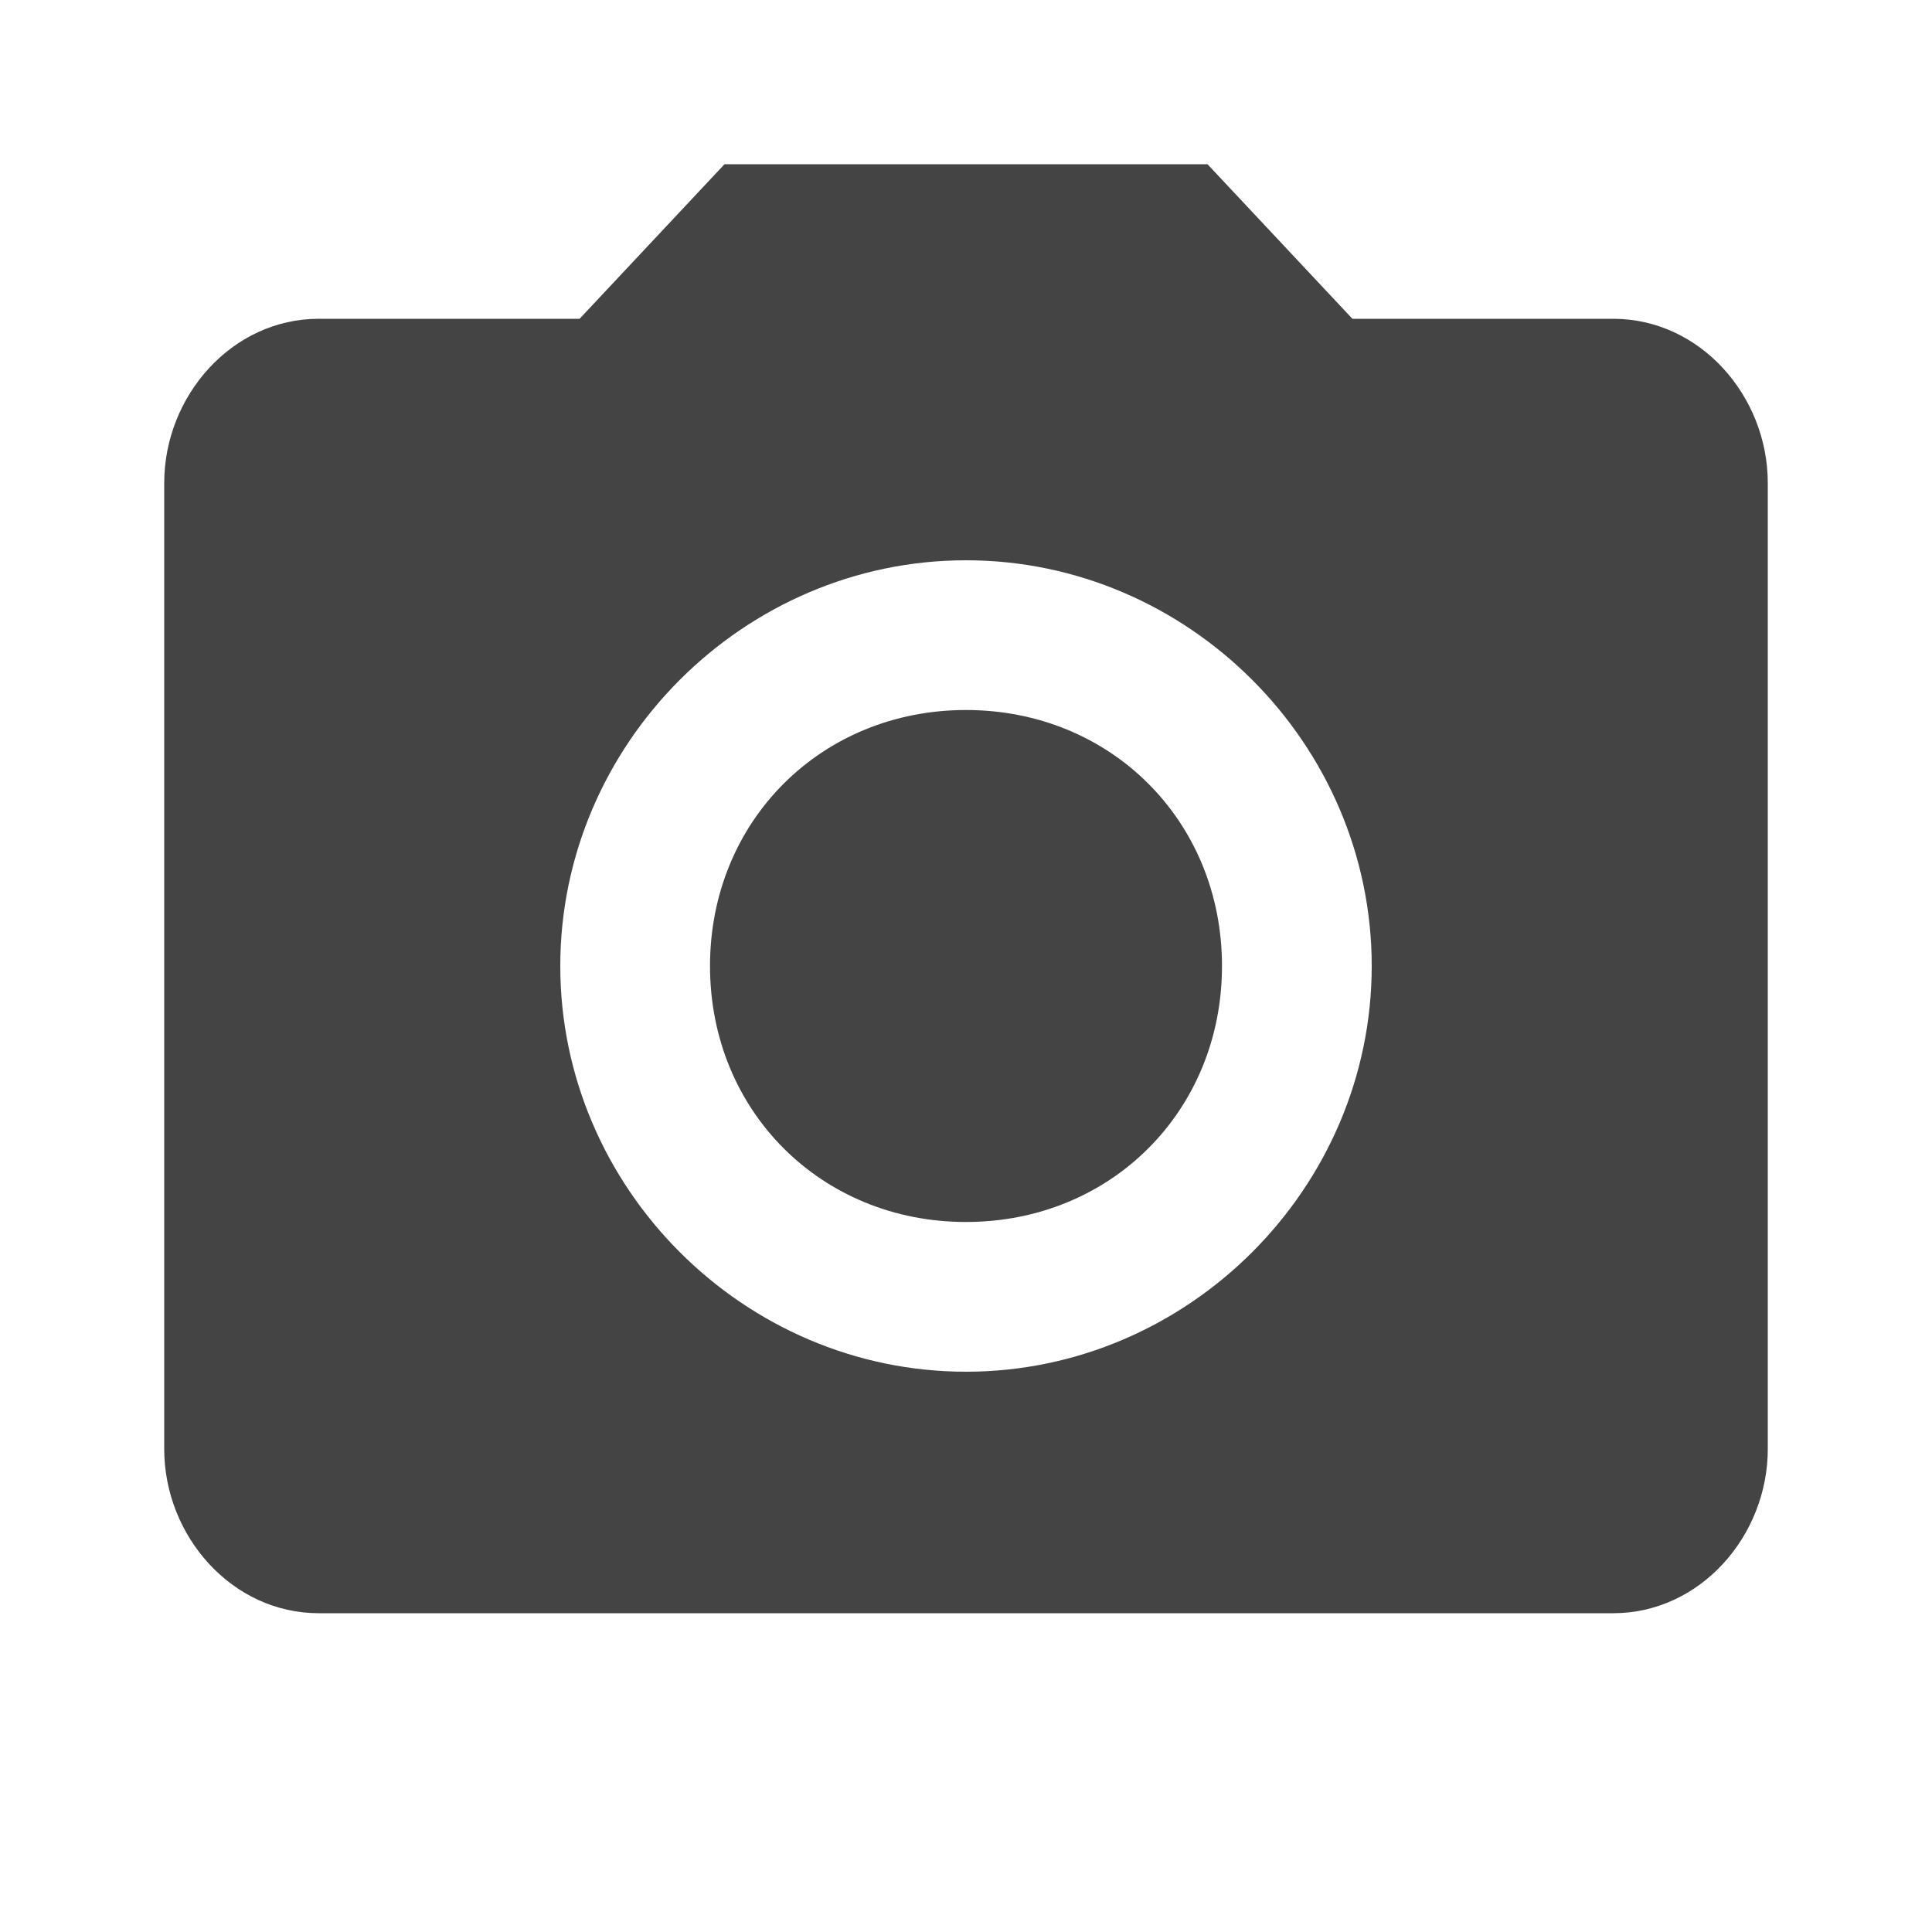 <?xml version="1.0"?><svg xmlns="http://www.w3.org/2000/svg" width="40" height="40" viewBox="0 0 40 40"><path fill="#444" d="m20 28.4c4.6 0 8.4-3.8 8.4-8.4s-3.8-8.4-8.4-8.4-8.4 3.8-8.4 8.4 3.8 8.4 8.4 8.4z m-5-25h10l3 3.2h5.4c1.8 0 3.2 1.6 3.2 3.4v20c0 1.8-1.4 3.4-3.2 3.4h-26.8c-1.8 0-3.2-1.6-3.2-3.4v-20c0-1.8 1.4-3.4 3.2-3.4h5.4z m-0.3 16.6c0-3 2.3-5.3 5.3-5.3s5.3 2.3 5.3 5.3-2.3 5.3-5.3 5.3-5.3-2.3-5.3-5.3z"></path></svg>